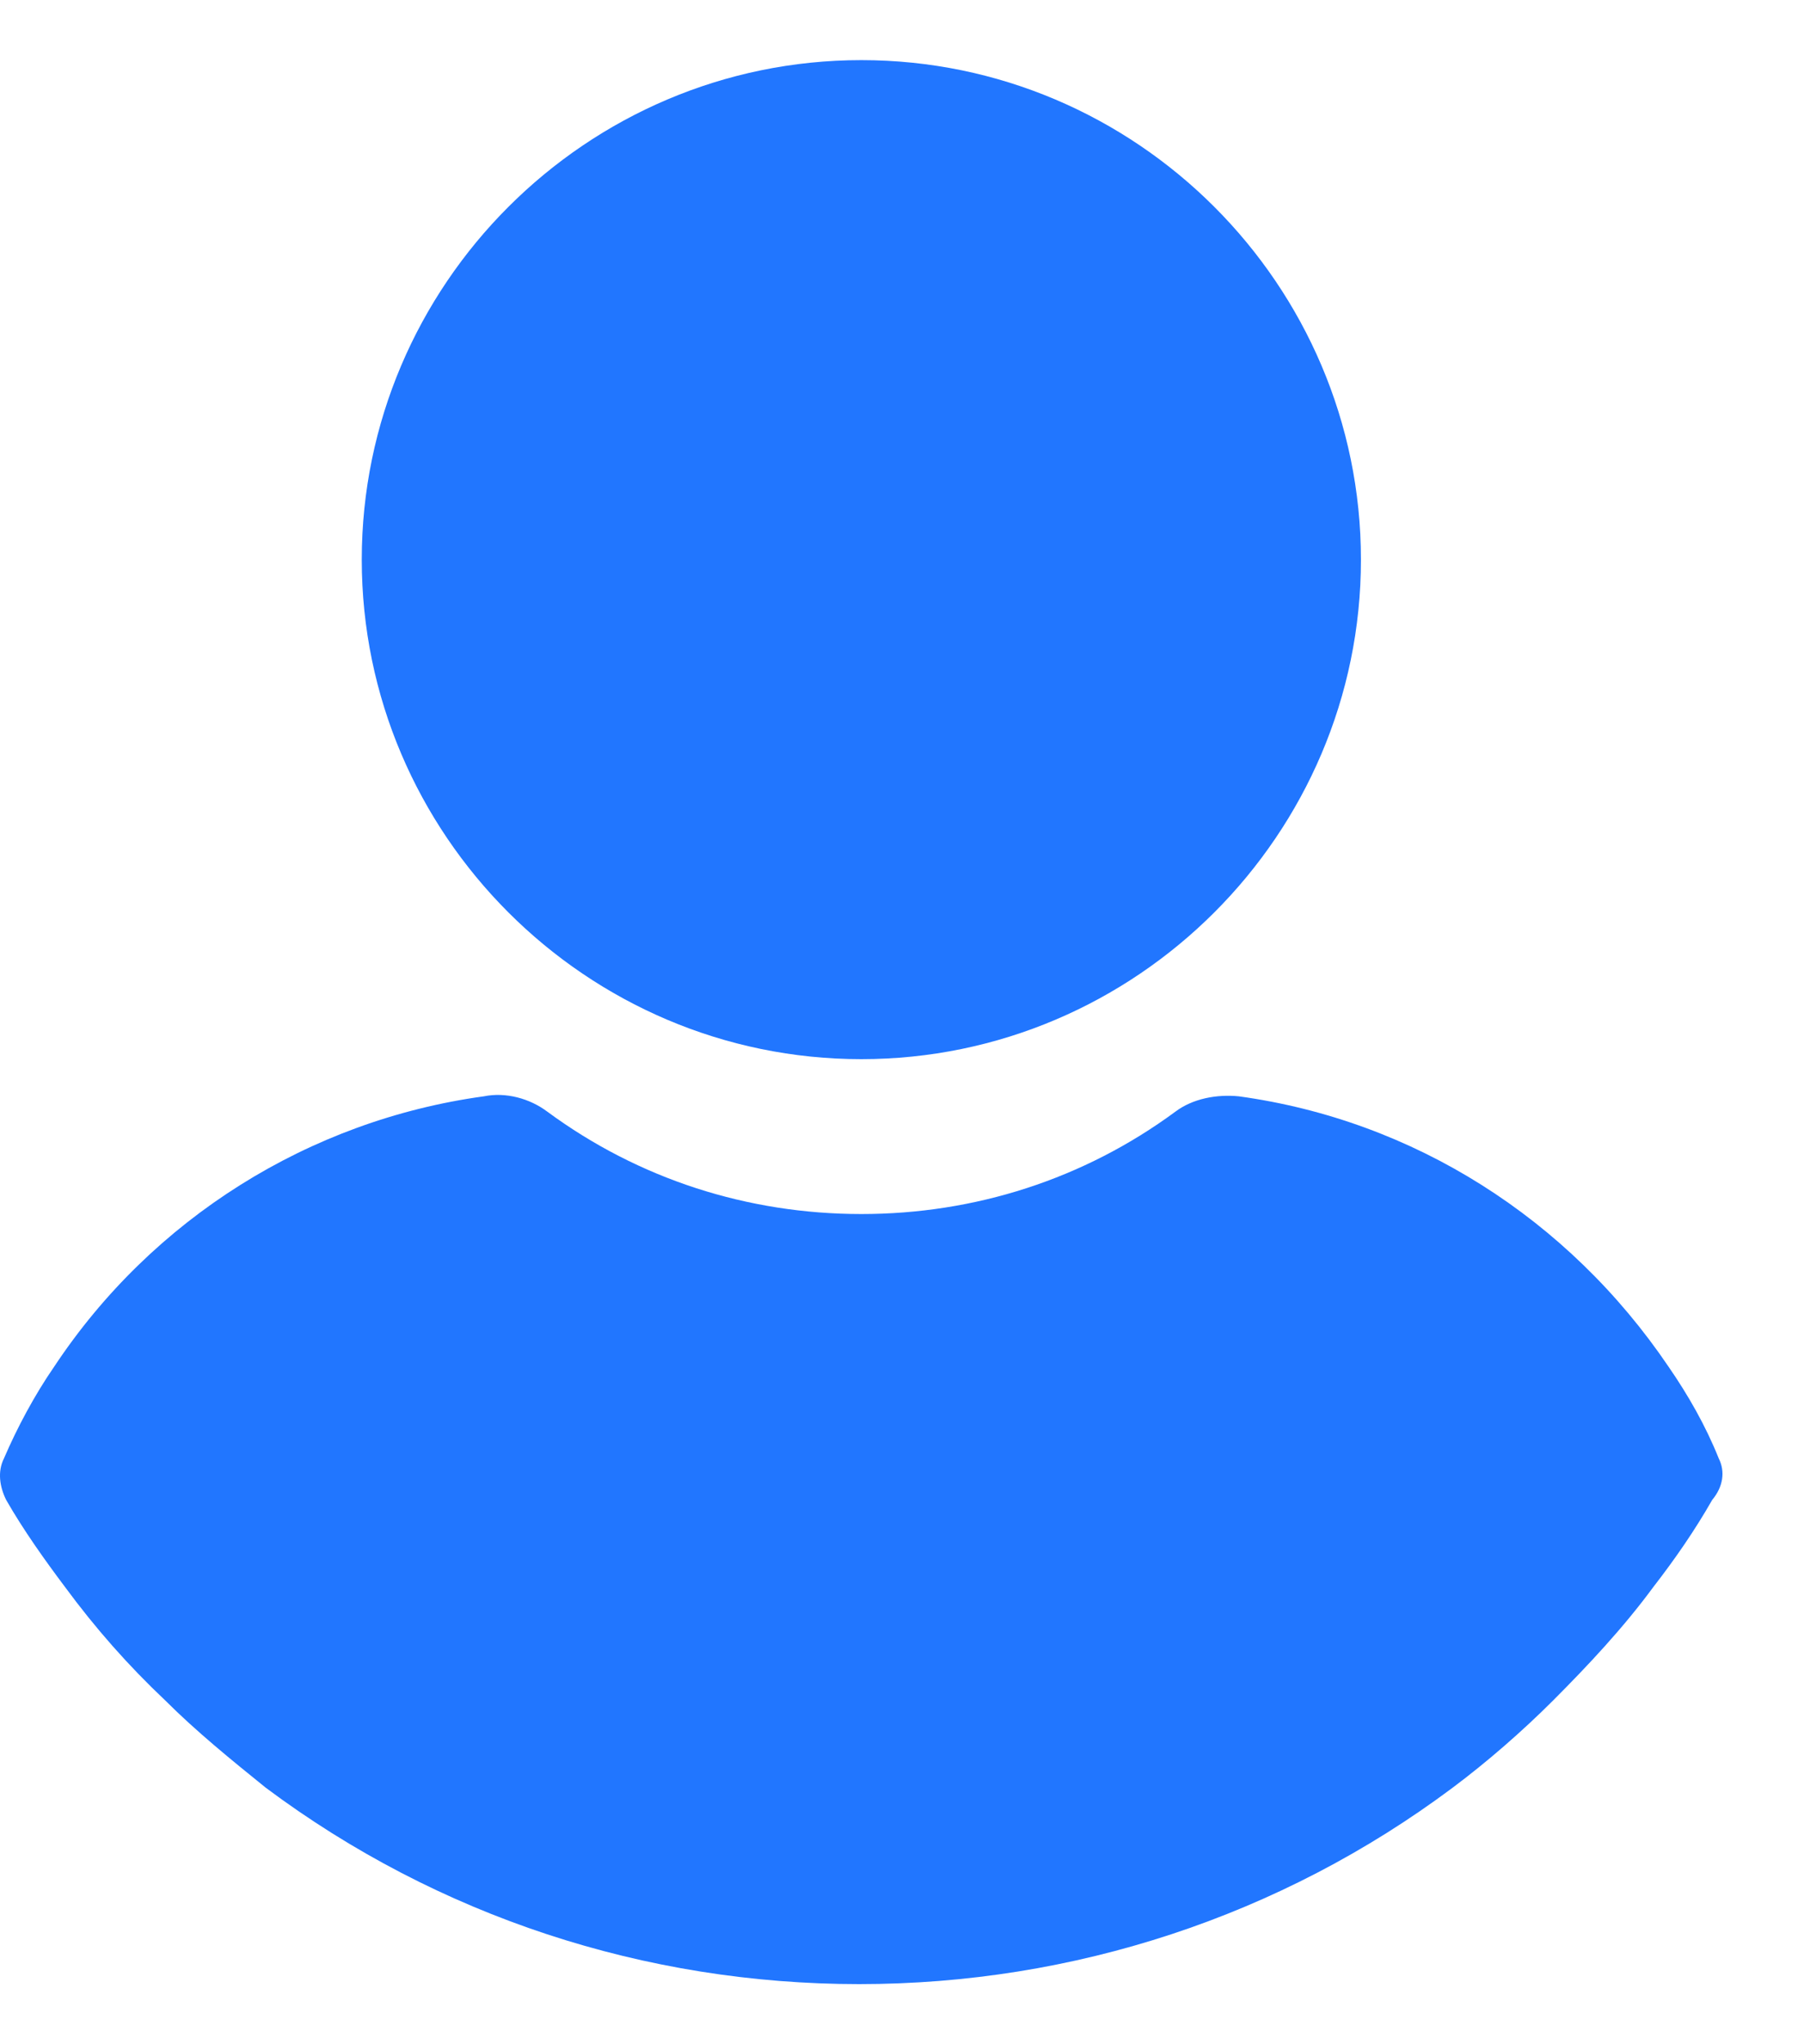 <svg width="15" height="17" viewBox="0 0 15 17" fill="none" xmlns="http://www.w3.org/2000/svg">
<path d="M7.162 8.808C9.448 8.808 11.316 6.94 11.316 4.654C11.316 2.368 9.448 0.5 7.162 0.5C4.876 0.5 3.008 2.368 3.008 4.654C3.008 6.94 4.876 8.808 7.162 8.808ZM14.291 12.128C14.182 11.856 14.037 11.602 13.874 11.366C13.04 10.133 11.752 9.316 10.3 9.117C10.119 9.099 9.919 9.135 9.774 9.244C9.012 9.806 8.105 10.096 7.162 10.096C6.219 10.096 5.312 9.806 4.55 9.244C4.405 9.135 4.205 9.08 4.024 9.117C2.573 9.316 1.266 10.133 0.45 11.366C0.287 11.602 0.142 11.874 0.033 12.128C-0.022 12.237 -0.003 12.364 0.051 12.473C0.196 12.727 0.378 12.981 0.541 13.198C0.795 13.543 1.067 13.851 1.375 14.142C1.629 14.396 1.919 14.632 2.21 14.867C3.643 15.938 5.366 16.5 7.144 16.5C8.922 16.5 10.645 15.938 12.078 14.867C12.368 14.65 12.659 14.396 12.913 14.142C13.203 13.851 13.493 13.543 13.747 13.198C13.929 12.963 14.092 12.727 14.237 12.473C14.328 12.364 14.346 12.237 14.291 12.128Z" fill="#2176FF"/>
</svg>
